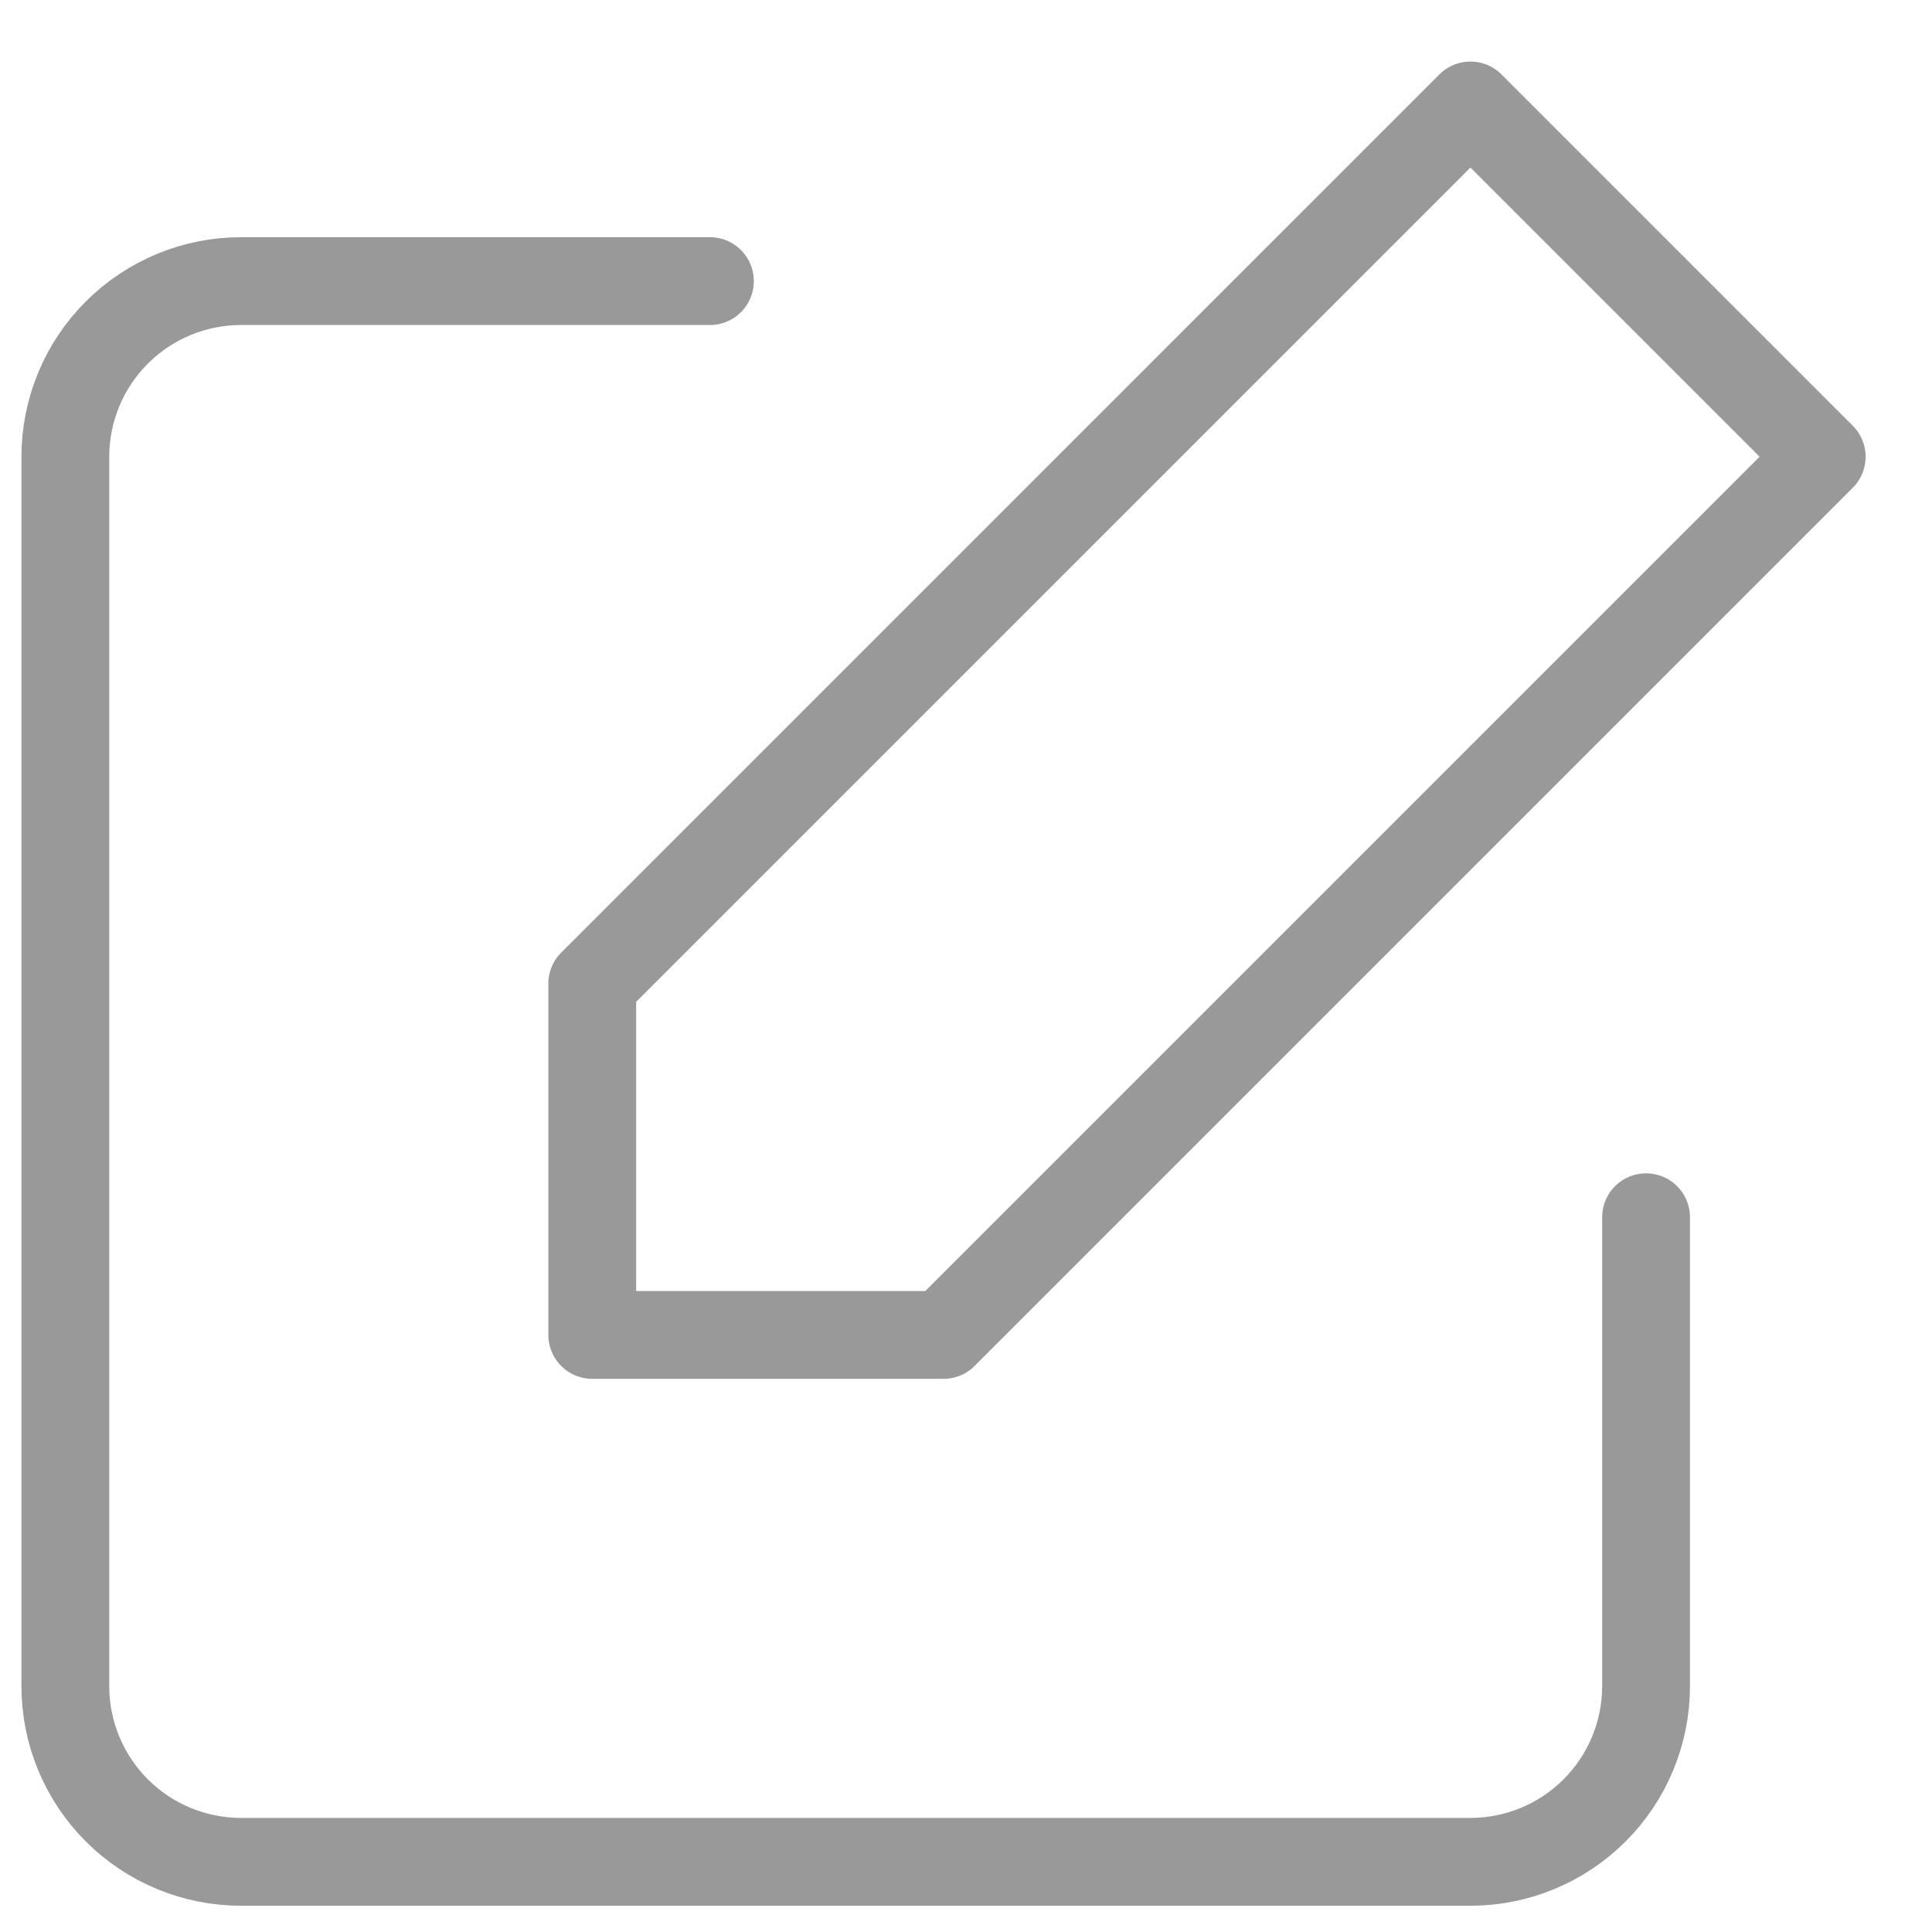 <svg width="22" height="22" viewBox="0 0 22 22" fill="none" xmlns="http://www.w3.org/2000/svg">
<path d="M18.744 13.861V19.201C18.744 19.731 18.533 20.24 18.158 20.615C17.783 20.99 17.275 21.201 16.744 21.201H2.744C2.214 21.201 1.705 20.99 1.33 20.615C0.955 20.24 0.744 19.731 0.744 19.201V5.201C0.744 4.67 0.955 4.162 1.33 3.787C1.705 3.412 2.214 3.201 2.744 3.201H8.084M16.744 1.201L20.744 5.201L10.744 15.201H6.744V11.201L16.744 1.201Z" stroke="#999999" stroke-linecap="round" stroke-linejoin="round"/>
</svg>
